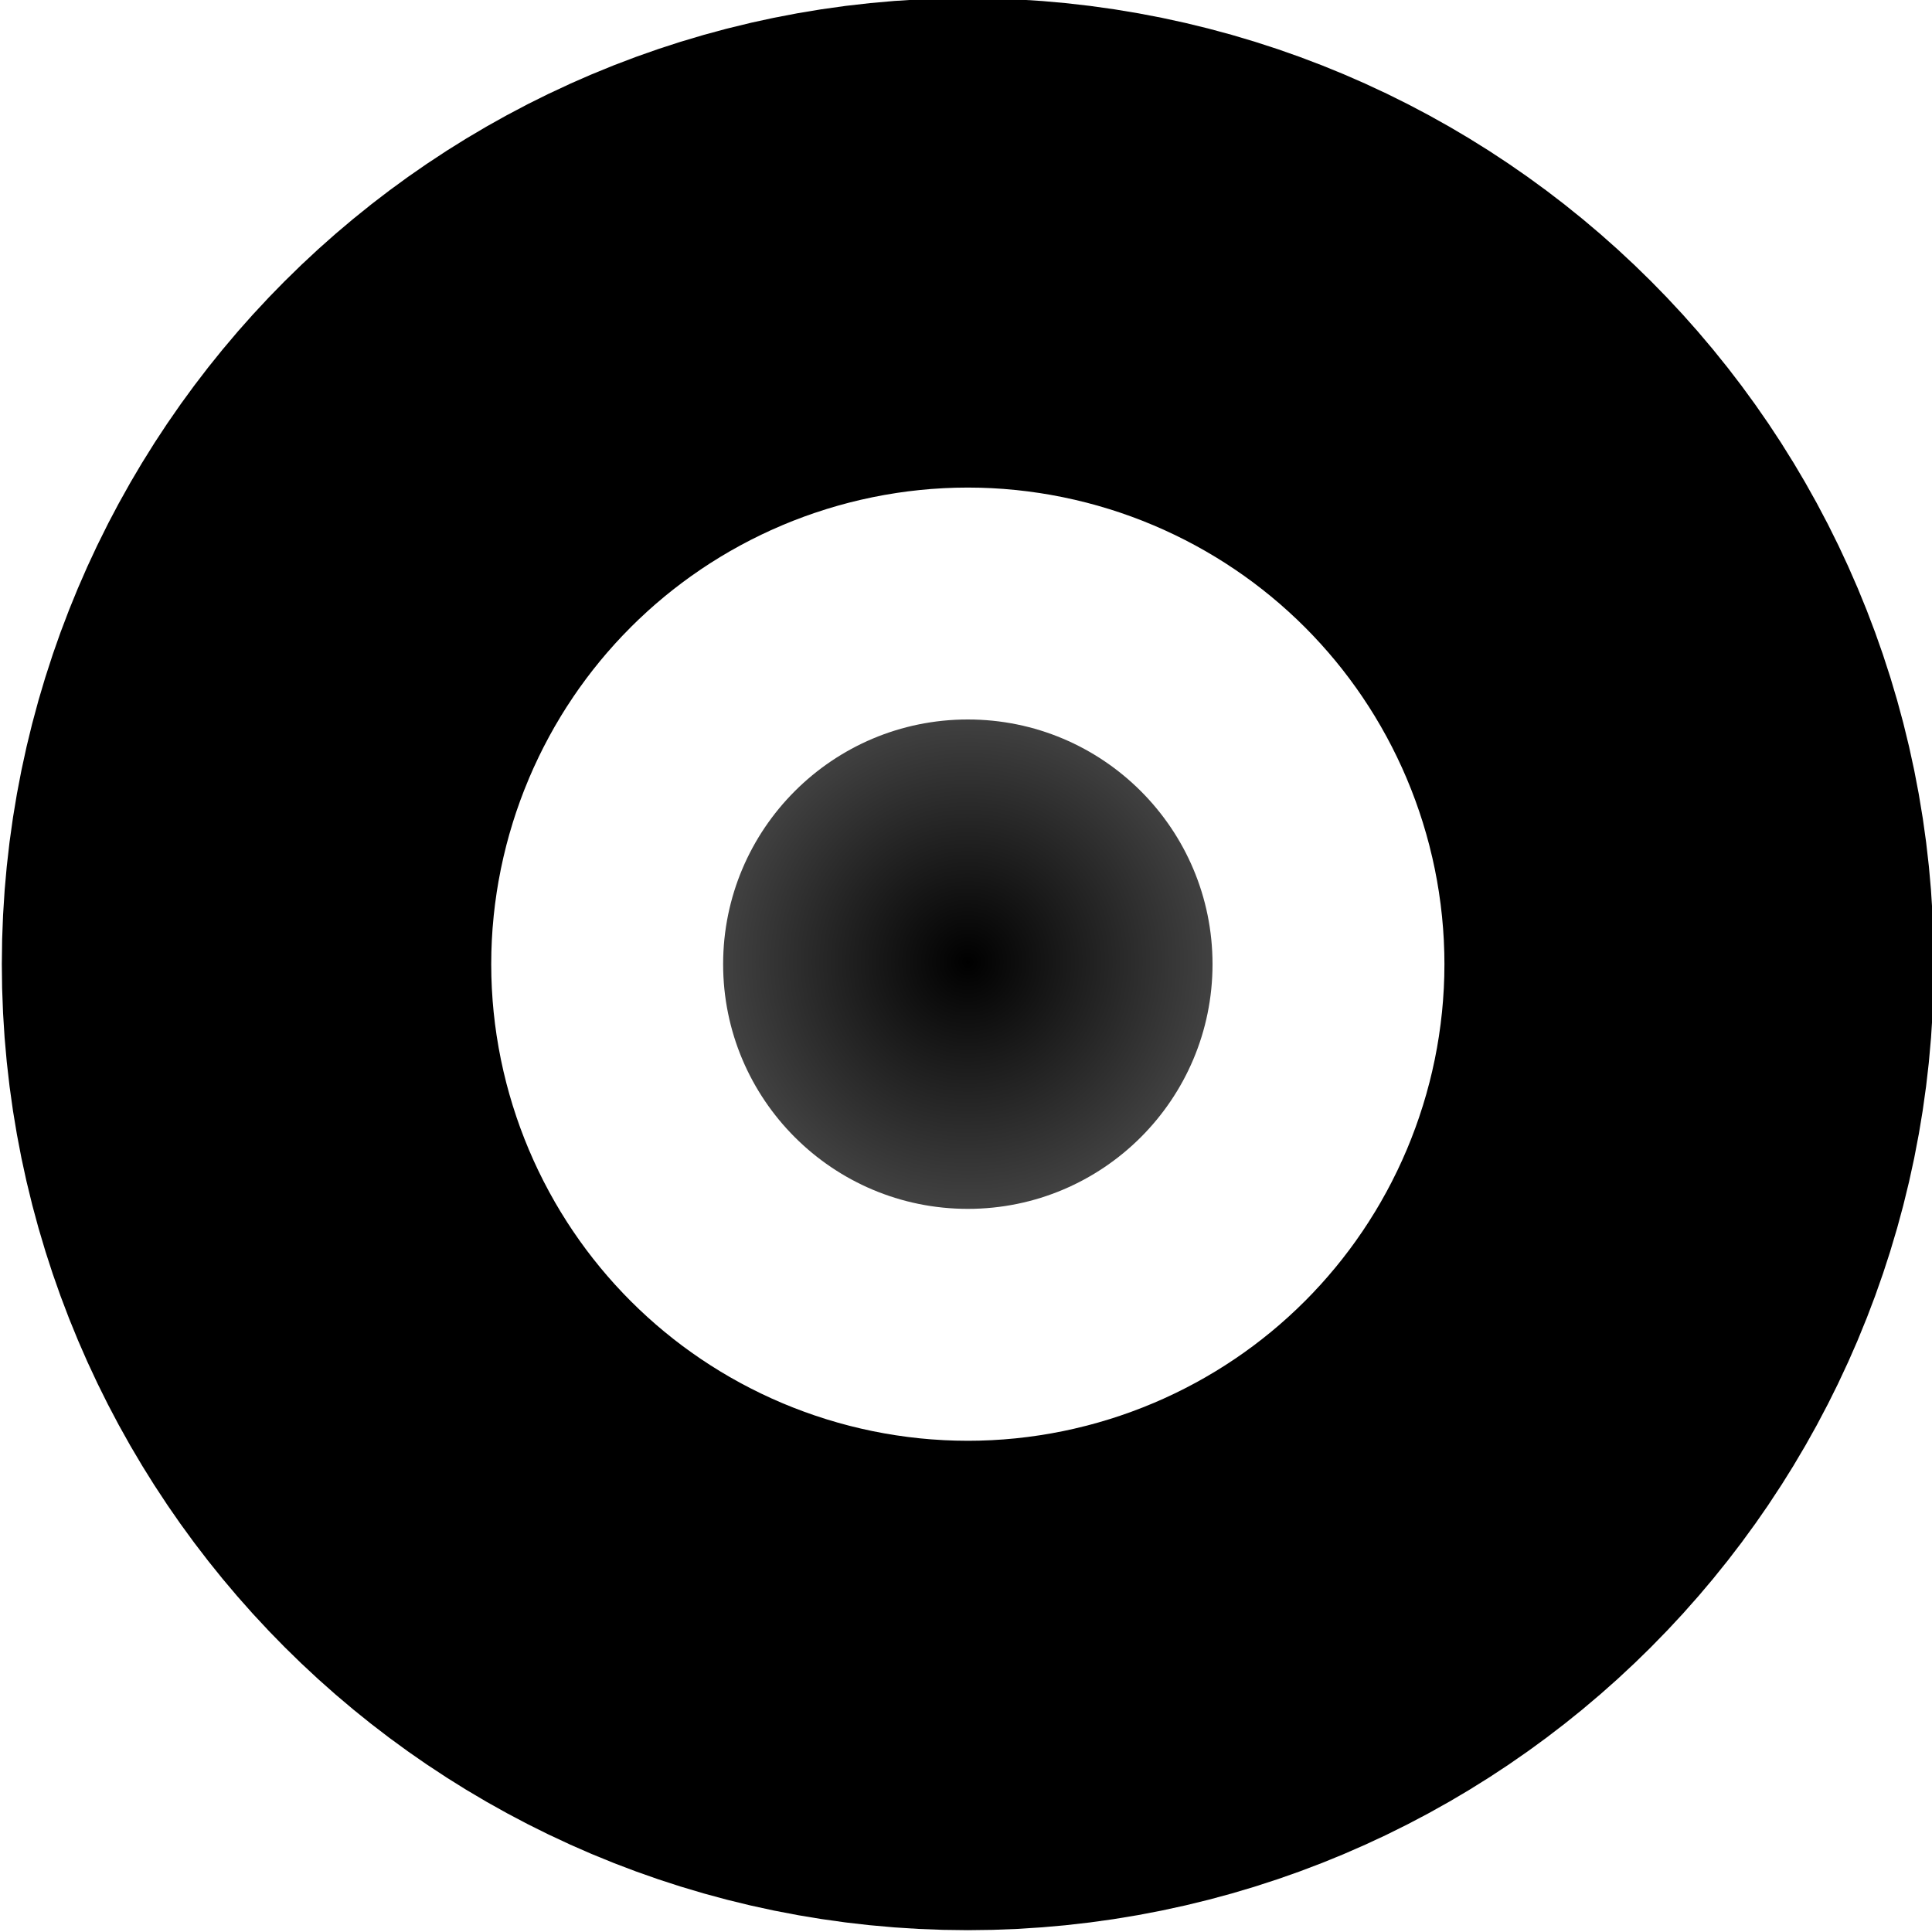<?xml version="1.0" encoding="UTF-8" standalone="no"?>
<!-- Created with Inkscape (http://www.inkscape.org/) -->

<svg
   xmlns:dc="http://purl.org/dc/elements/1.1/"
   xmlns:cc="http://creativecommons.org/ns#"
   xmlns:rdf="http://www.w3.org/1999/02/22-rdf-syntax-ns#"
   xmlns:svg="http://www.w3.org/2000/svg"
   xmlns="http://www.w3.org/2000/svg"
   xmlns:xlink="http://www.w3.org/1999/xlink"
   xmlns:sodipodi="http://sodipodi.sourceforge.net/DTD/sodipodi-0.dtd"
   xmlns:inkscape="http://www.inkscape.org/namespaces/inkscape"
   width="2"
   height="2"
   viewBox="0 0 0.529 0.529"
   version="1.1"
   id="svg8"
   inkscape:version="0.92.2 (5c3e80d, 2017-08-06)"
   sodipodi:docname="punto.svg">
  <defs
     id="defs2">
    <linearGradient
       inkscape:collect="always"
       id="linearGradient4530">
      <stop
         style="stop-color:#000000;stop-opacity:1;"
         offset="0"
         id="stop4526" />
      <stop
         style="stop-color:#000000;stop-opacity:0;"
         offset="1"
         id="stop4528" />
    </linearGradient>
    <radialGradient
       inkscape:collect="always"
       xlink:href="#linearGradient4530"
       id="radialGradient4532"
       cx="0.265"
       cy="296.735"
       fx="0.265"
       fy="296.735"
       r="0.265"
       gradientTransform="translate(0,-8.3575024e-6)"
       gradientUnits="userSpaceOnUse" />
  </defs>
  <sodipodi:namedview
     id="base"
     pagecolor="#ffffff"
     bordercolor="#666666"
     borderopacity="1.0"
     inkscape:pageopacity="0.0"
     inkscape:pageshadow="2"
     inkscape:zoom="89.6"
     inkscape:cx="1.287795"
     inkscape:cy="1.3792163"
     inkscape:document-units="mm"
     inkscape:current-layer="layer1"
     showgrid="false"
     units="px"
     inkscape:window-width="1536"
     inkscape:window-height="801"
     inkscape:window-x="-8"
     inkscape:window-y="-8"
     inkscape:window-maximized="1" />
  <g
     inkscape:label="Capa 1"
     inkscape:groupmode="layer"
     id="layer1"
     transform="translate(0,-296.471)">
    <ellipse
       style="fill:url(#radialGradient4532);fill-opacity:1;stroke:#000000;stroke-width:0.395;stroke-miterlimit:4;stroke-dasharray:none;stroke-opacity:1;fill-rule:nonzero"
       id="path4504"
       cx="0.265"
       cy="296.735"
       rx="0.067"
       ry="0.067" />
  </g>
</svg>
